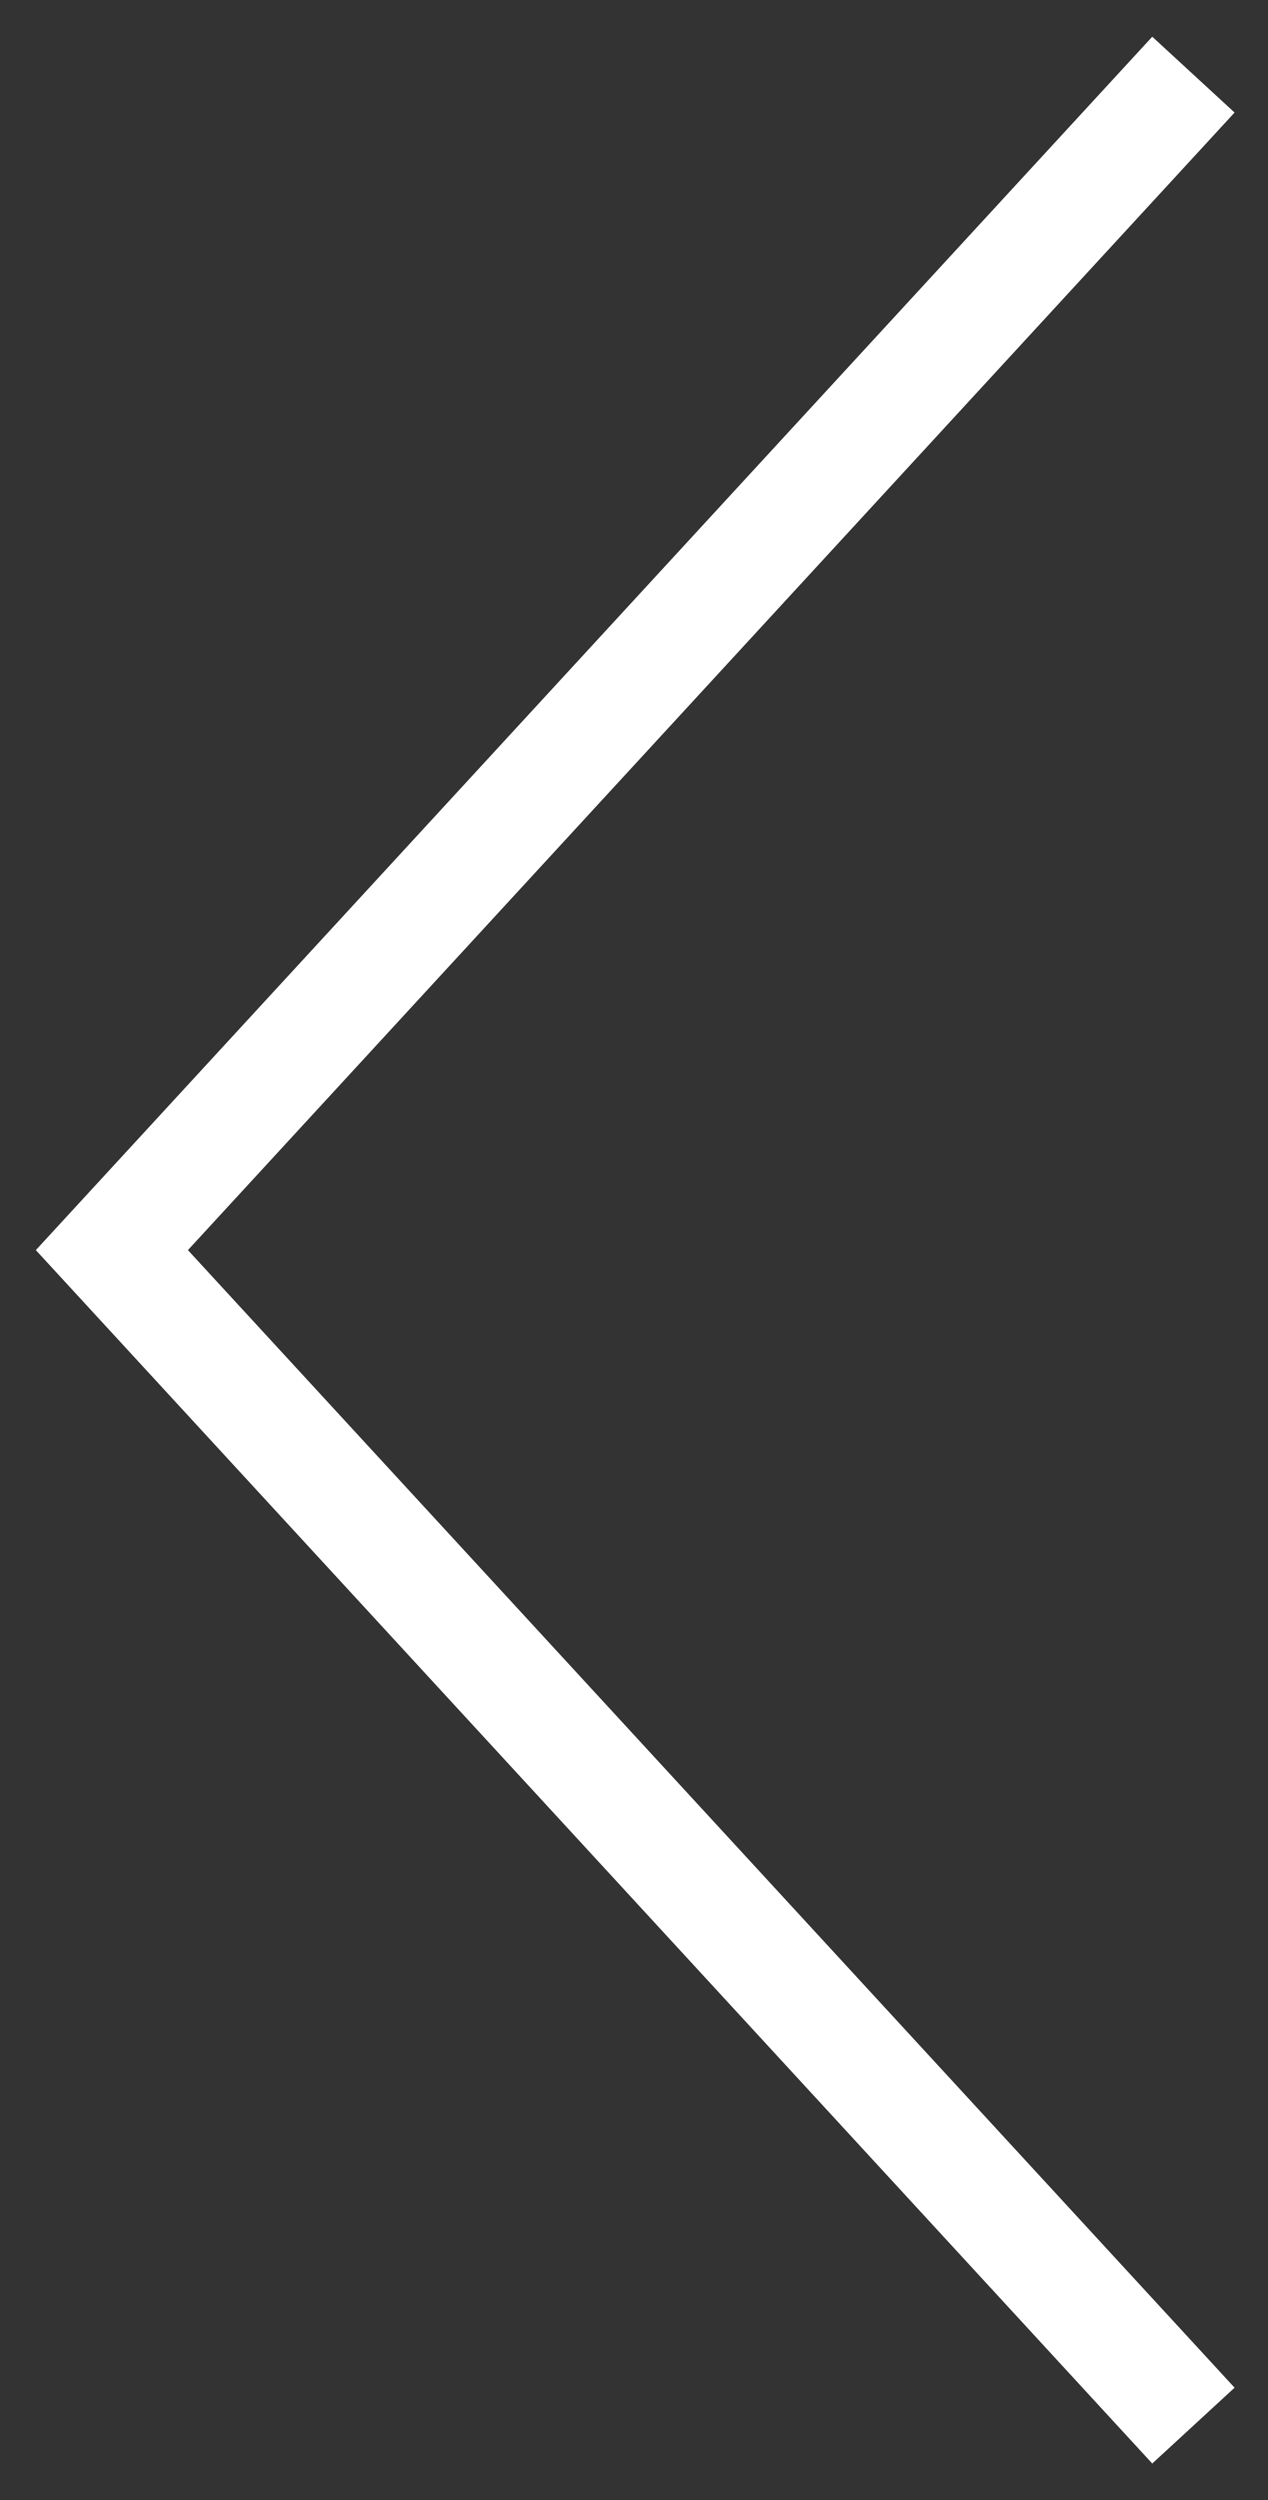 <svg width="34" height="67" viewBox="0 0 34 67" fill="none" xmlns="http://www.w3.org/2000/svg">
<rect x="0" y="0" width="34" height="67" fill="#333333" stroke="none"/>
<path d="M32 65L3 33.5L32 2" stroke="white" stroke-width="3"/>
</svg>
